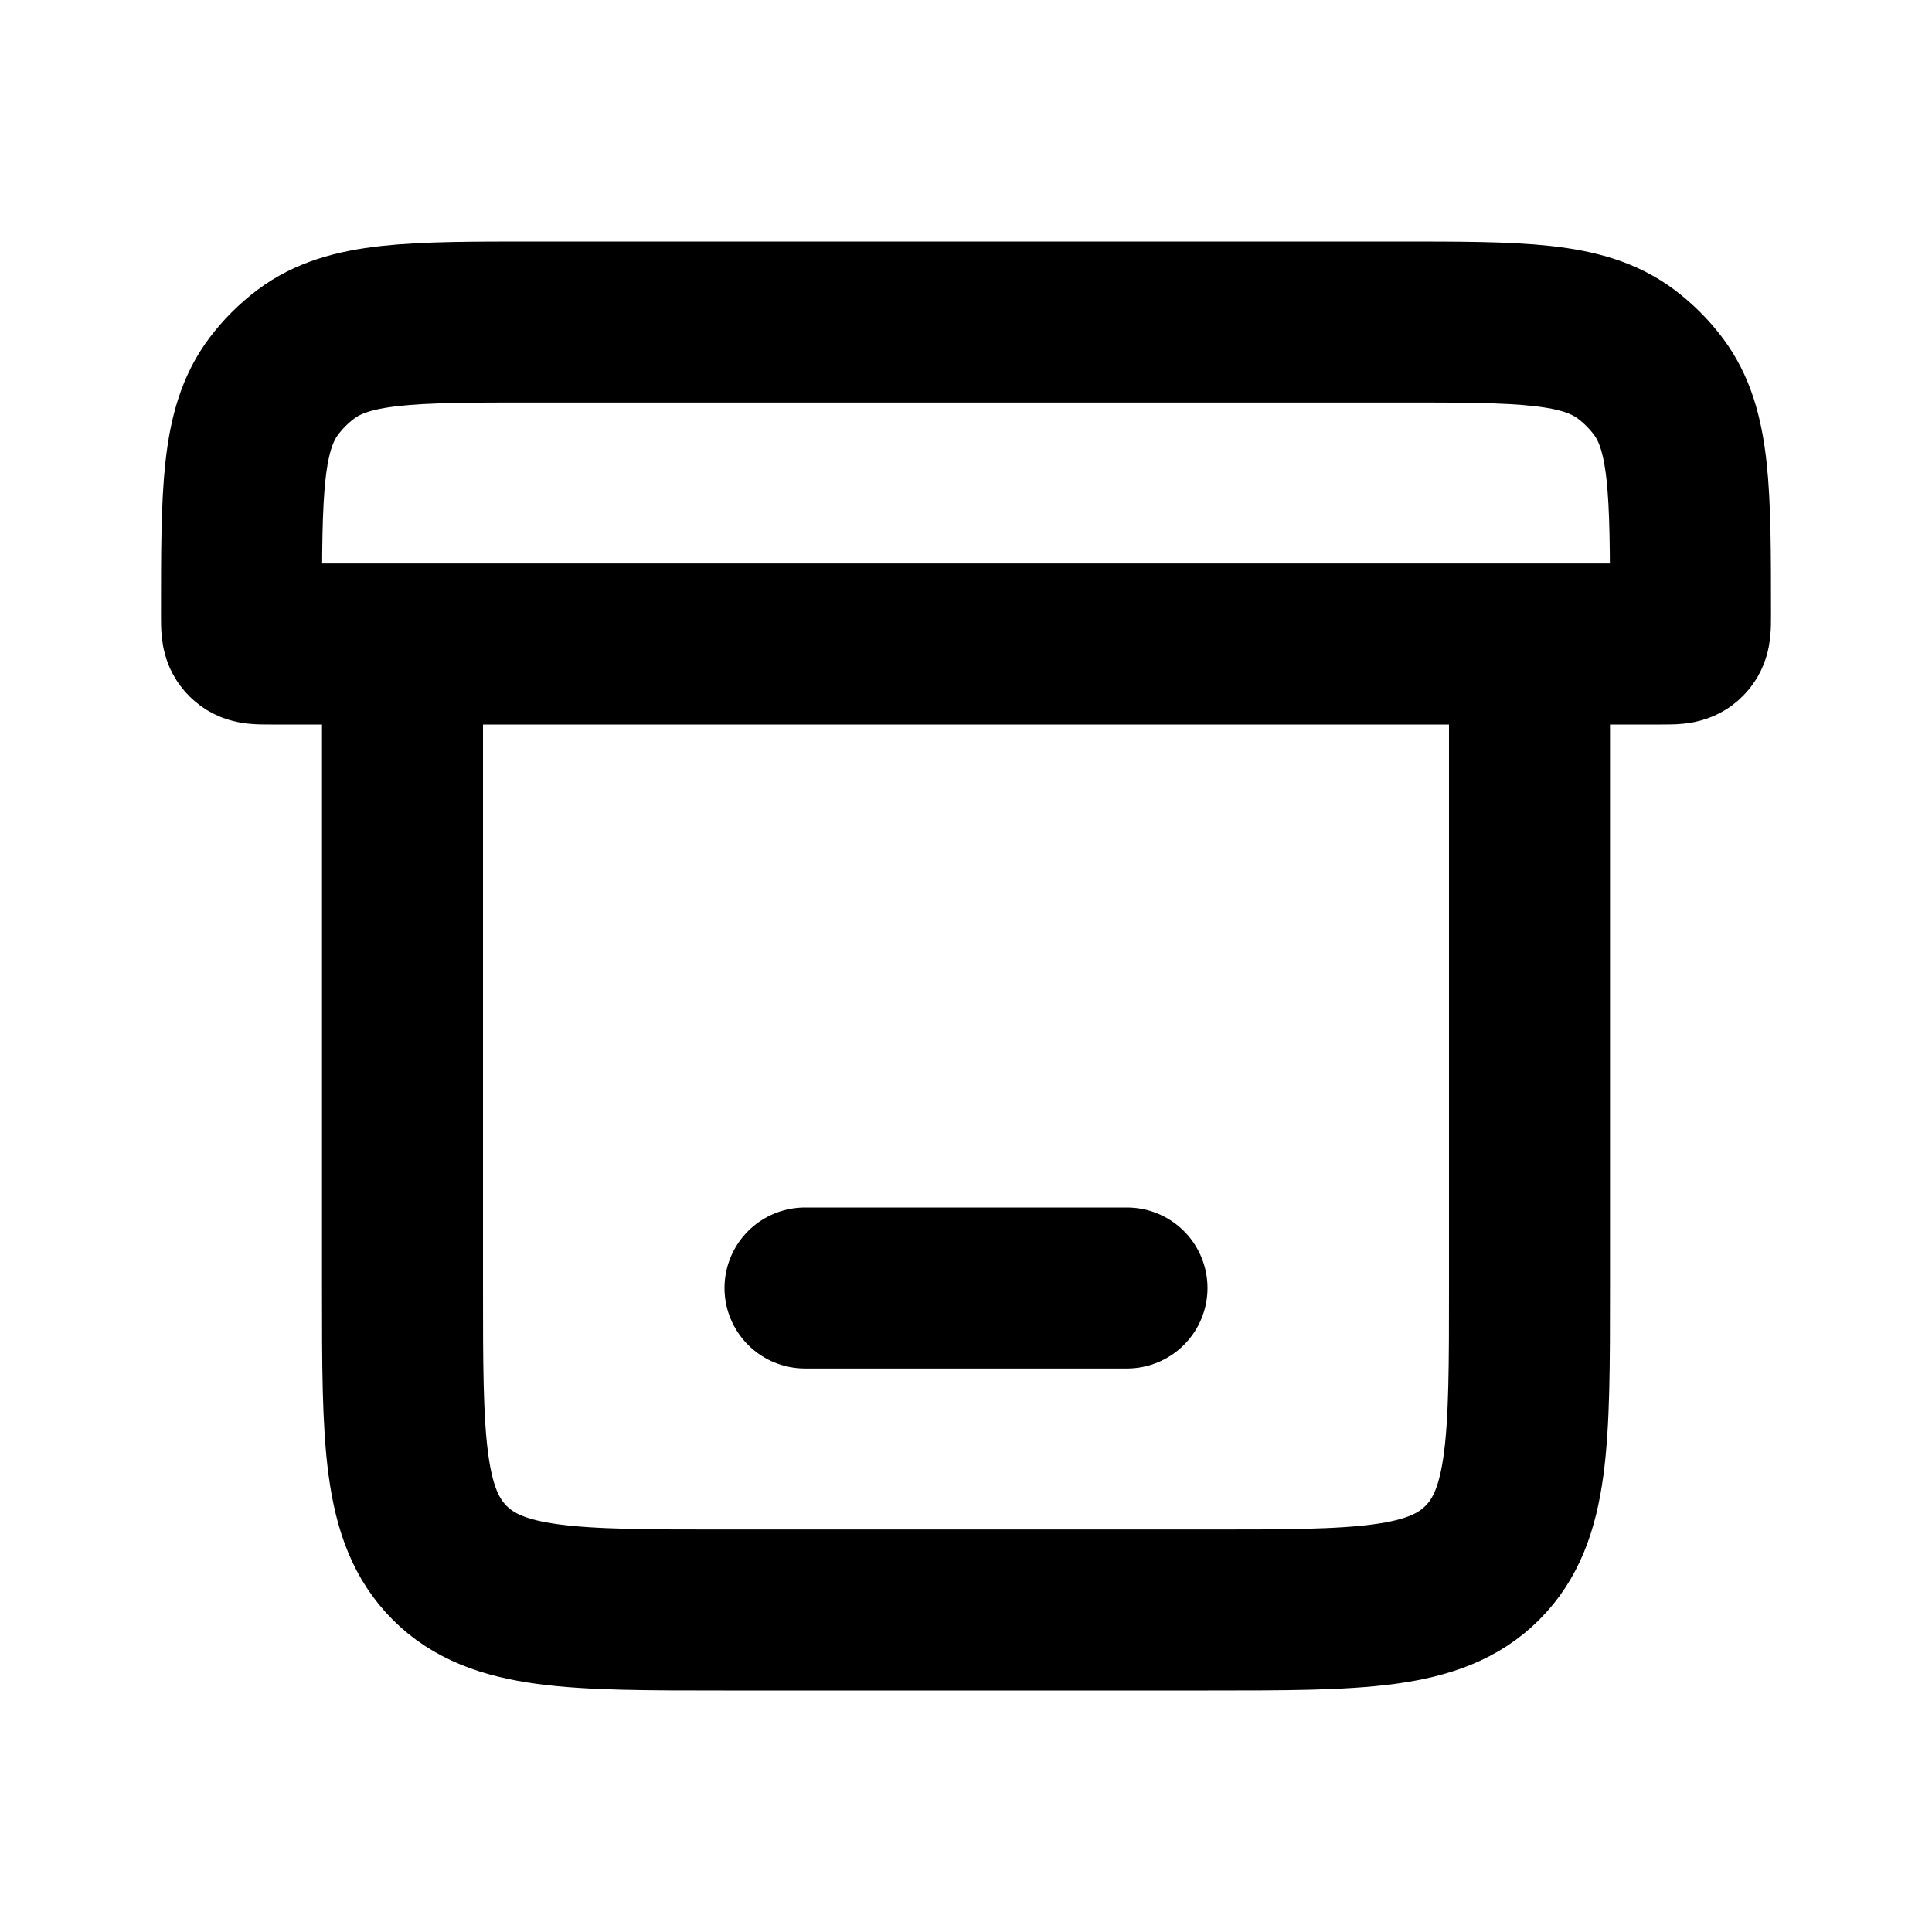 <svg width="24" height="24" viewBox="0 0 24 24" fill="none" xmlns="http://www.w3.org/2000/svg">
<path d="M5 8V16C5 17.886 5 18.828 5.586 19.414C6.172 20 7.114 20 9 20H15C16.886 20 17.828 20 18.414 19.414C19 18.828 19 17.886 19 16V8M5 8H19M5 8H3.364C3.21 8 3.133 8 3.08 7.96C3.065 7.949 3.051 7.935 3.04 7.92C3 7.867 3 7.79 3 7.636V7.636C3 6.102 3 5.334 3.399 4.801C3.513 4.649 3.649 4.513 3.801 4.399C4.334 4 5.102 4 6.636 4H17.364C18.898 4 19.666 4 20.199 4.399C20.351 4.513 20.487 4.649 20.601 4.801C21 5.334 21 6.102 21 7.636V7.636C21 7.79 21 7.867 20.96 7.92C20.949 7.935 20.935 7.949 20.92 7.96C20.867 8 20.79 8 20.636 8H19" stroke="currentColor" stroke-width="2"/>
<path d="M10 16H14" stroke="currentColor" stroke-width="2" stroke-linecap="round"/>
</svg>
